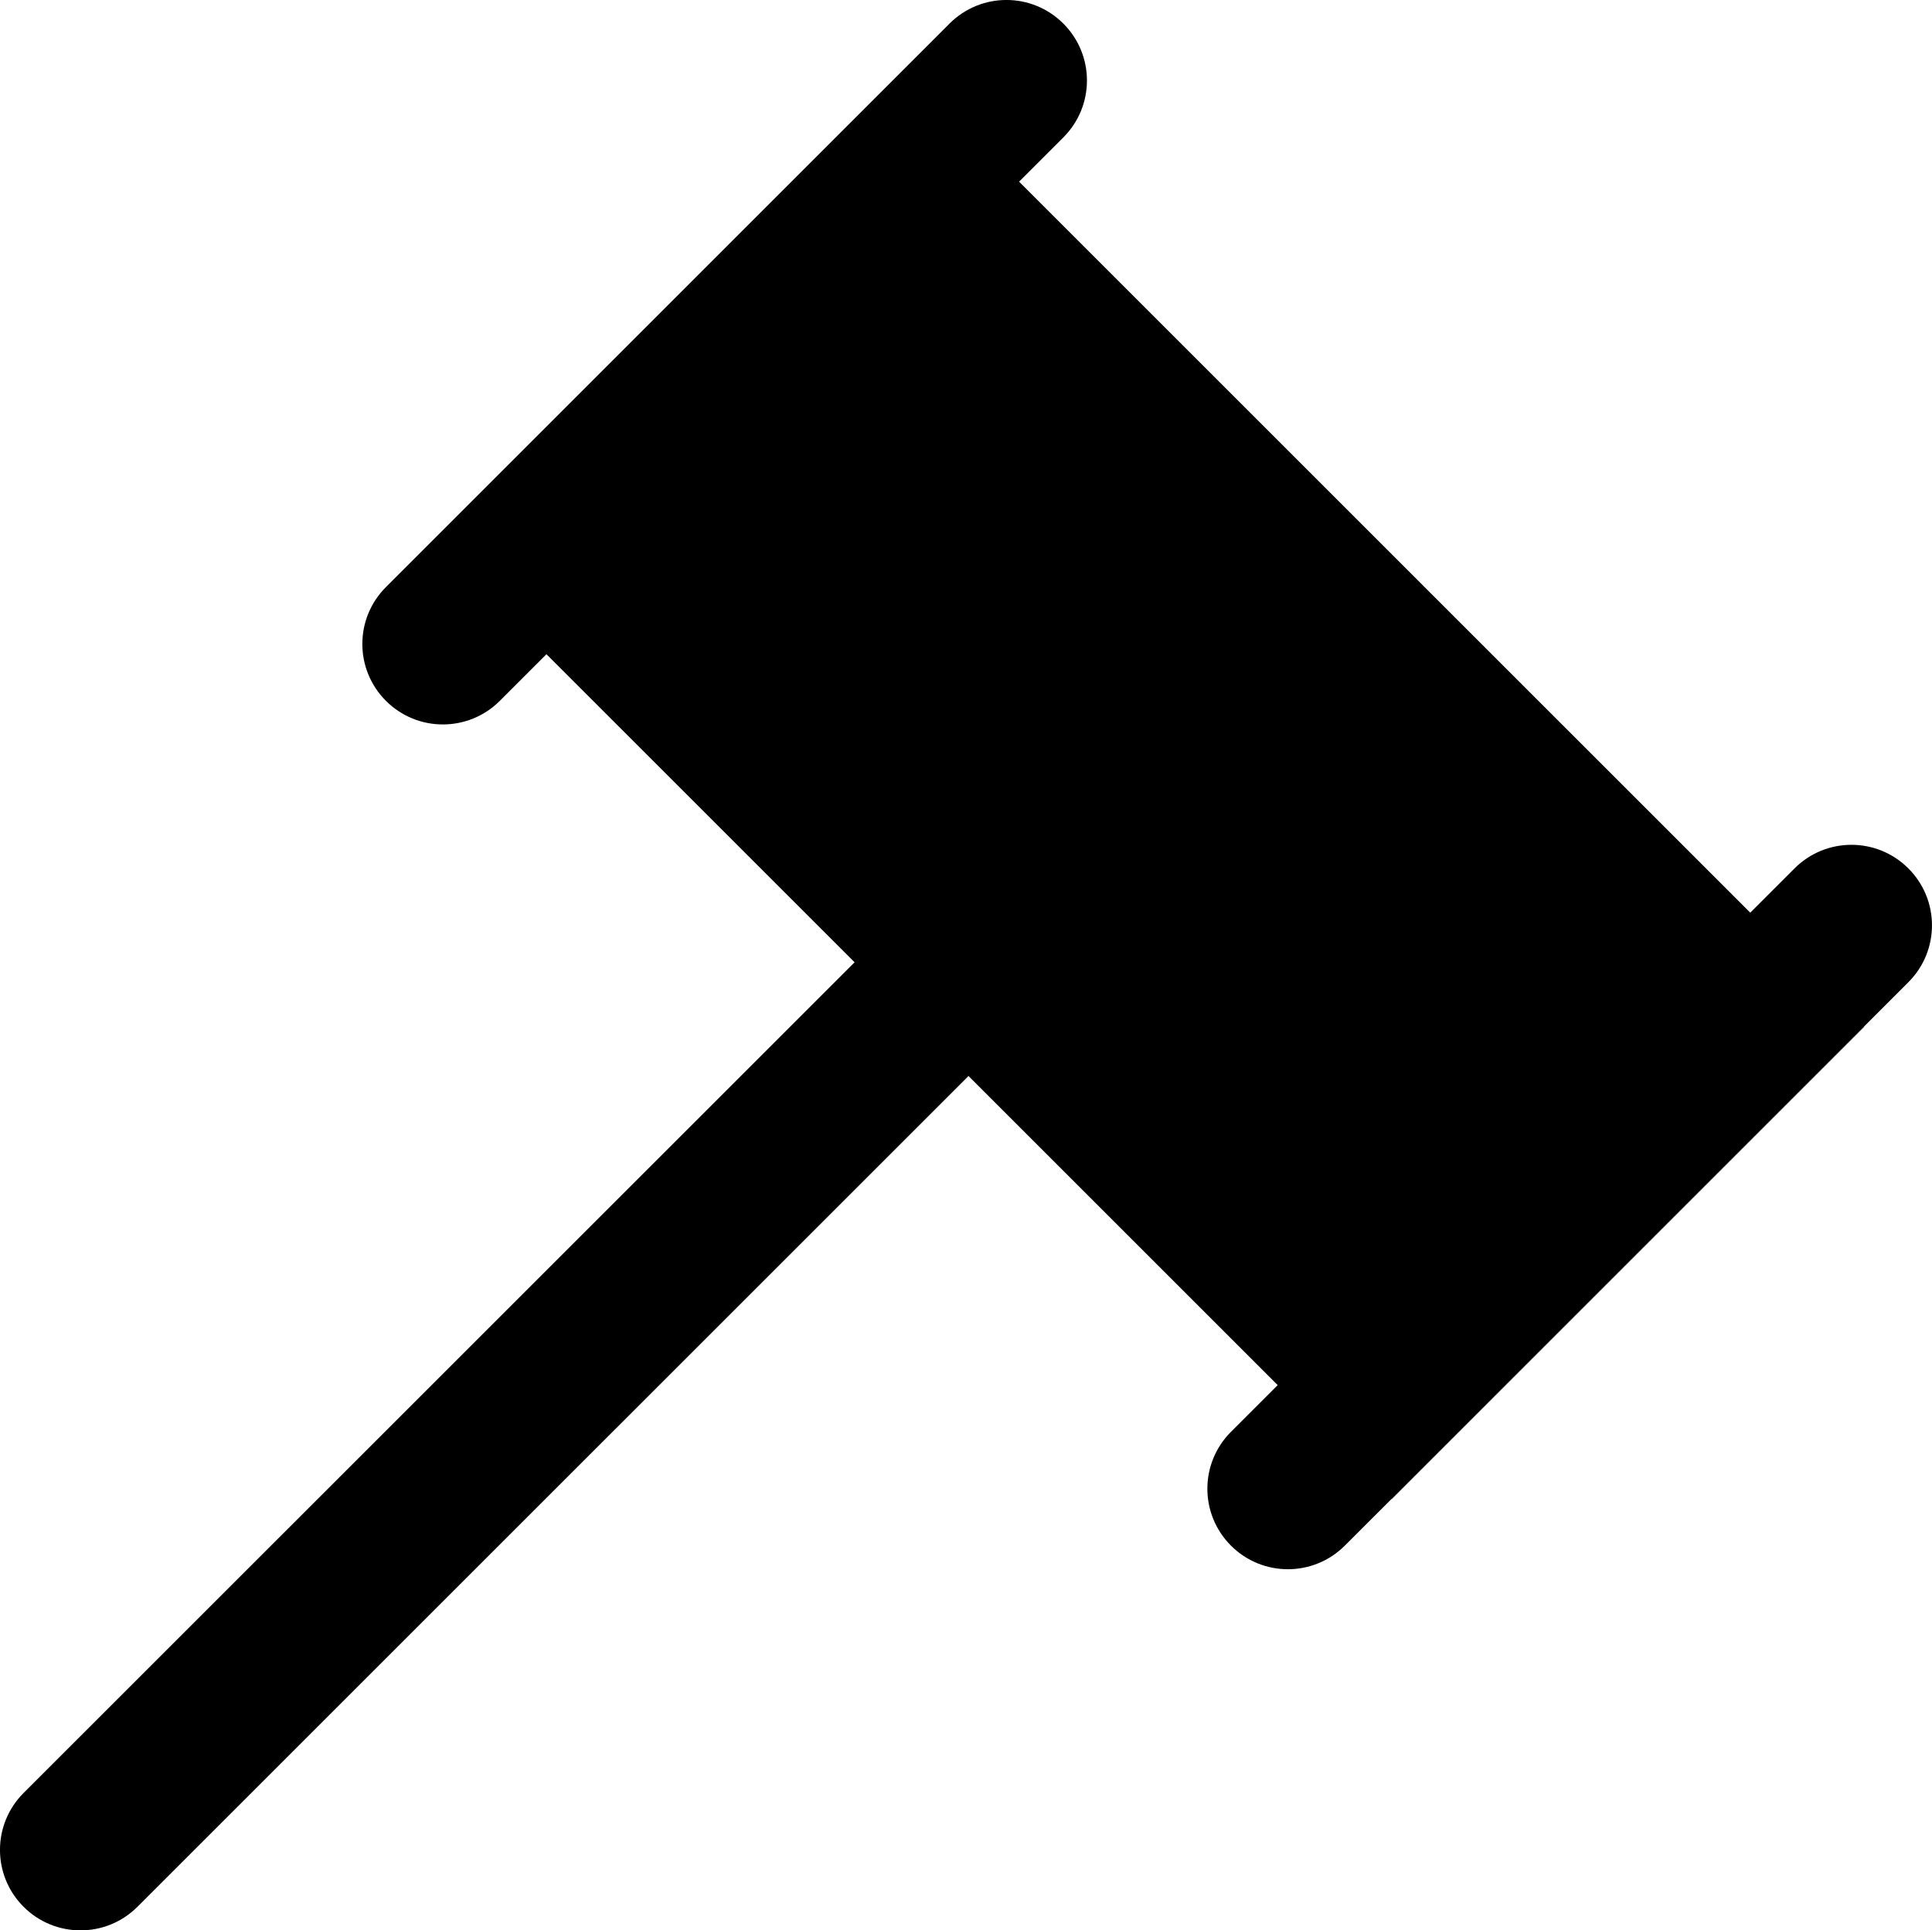 <?xml version="1.0" encoding="UTF-8"?>
<svg id="Layer_1" data-name="Layer 1" xmlns="http://www.w3.org/2000/svg" viewBox="0 0 511.95 511.64">
  <path d="M505.69,260.33l-11.73,11.73-125.22,125.23-12.39,12.38c-4.16,4.16-9.62,6.25-15.08,6.25s-10.92-2.09-15.08-6.25c-8.34-8.34-8.34-21.83,0-30.17l12.38-12.38-81.93-81.93L36.42,505.39c-4.16,4.16-9.63,6.25-15.09,6.25s-10.92-2.09-15.08-6.25c-8.34-8.34-8.34-21.82,0-30.17L226.45,255.05l-81.65-81.65-12.36,12.36c-4.16,4.16-9.62,6.25-15.09,6.25s-10.92-2.09-15.08-6.25c-8.34-8.34-8.34-21.82,0-30.16L251.61,6.25c8.34-8.34,21.82-8.34,30.16,0,8.34,8.34,8.34,21.83,0,30.17l-11.73,11.73,193.75,193.75,11.73-11.73c8.34-8.34,21.82-8.34,30.17,0,8.34,8.34,8.34,21.82,0,30.16Z"/>
  <rect x="342.83" y="334.67" width="177.09" height=".07" transform="translate(-110.32 403.09) rotate(-45)"/>
</svg>